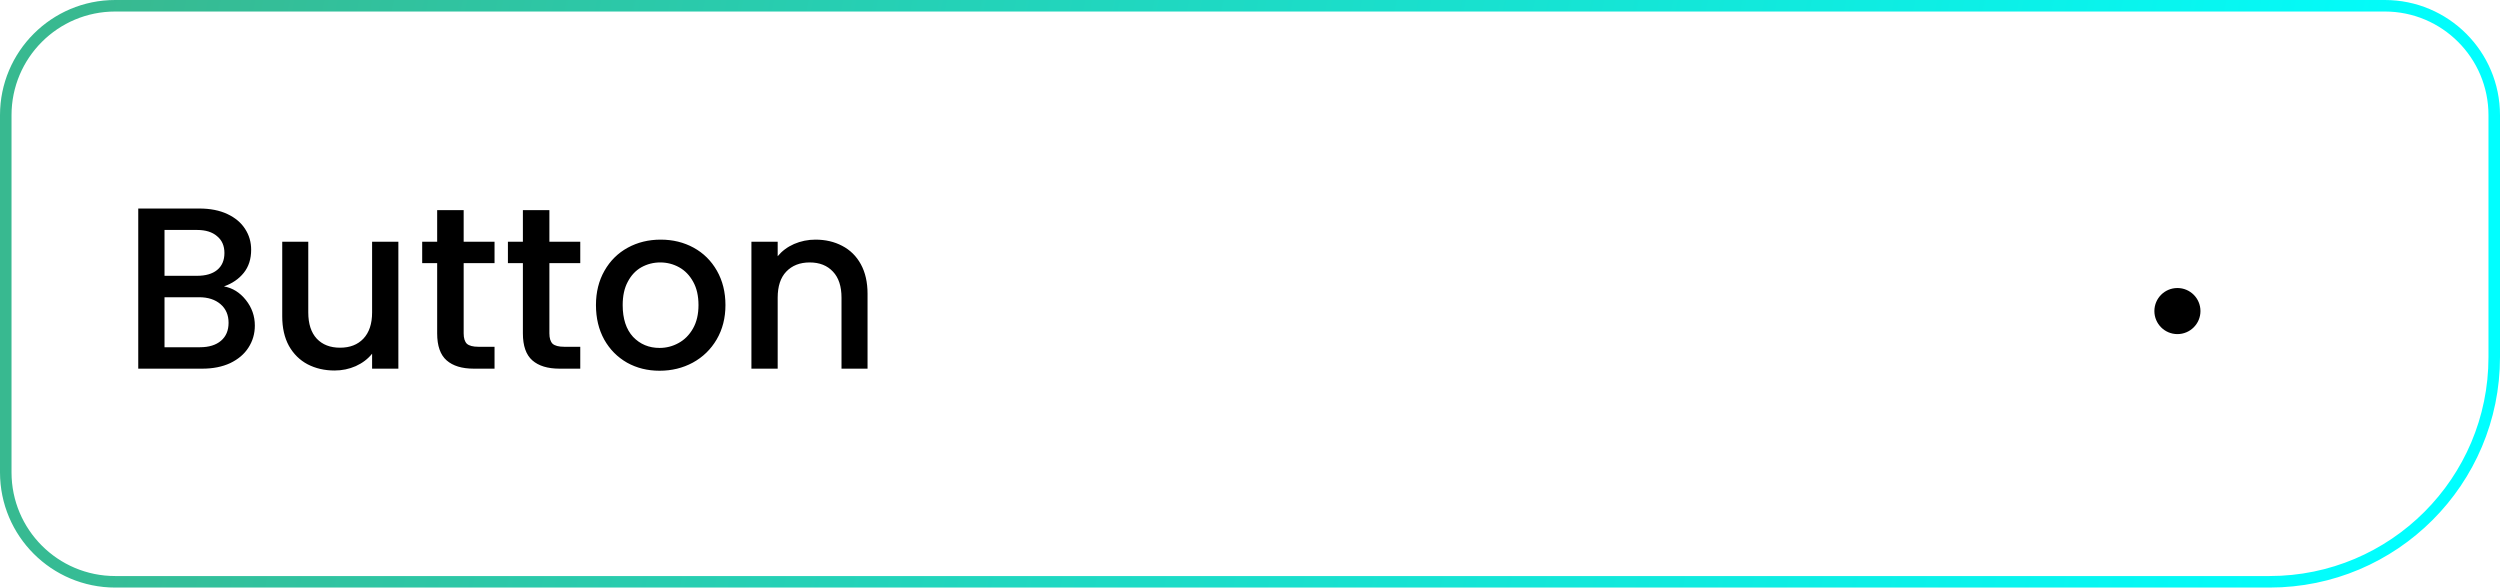 <svg width="217" height="51" viewBox="0 0 217 51" fill="none" xmlns="http://www.w3.org/2000/svg">
<path d="M19.44 24.86C20.187 24.993 20.82 25.387 21.34 26.04C21.86 26.693 22.12 27.433 22.12 28.26C22.12 28.967 21.933 29.607 21.56 30.18C21.2 30.74 20.673 31.187 19.98 31.52C19.287 31.84 18.48 32 17.56 32H12V18.1H17.3C18.247 18.1 19.06 18.26 19.74 18.58C20.42 18.9 20.933 19.333 21.28 19.88C21.627 20.413 21.8 21.013 21.8 21.68C21.8 22.48 21.587 23.147 21.16 23.68C20.733 24.213 20.16 24.607 19.44 24.86ZM14.28 23.94H17.1C17.847 23.94 18.427 23.773 18.84 23.44C19.267 23.093 19.48 22.6 19.48 21.96C19.48 21.333 19.267 20.847 18.84 20.5C18.427 20.14 17.847 19.96 17.1 19.96H14.28V23.94ZM17.36 30.14C18.133 30.14 18.74 29.953 19.18 29.58C19.62 29.207 19.84 28.687 19.84 28.02C19.84 27.34 19.607 26.8 19.14 26.4C18.673 26 18.053 25.8 17.28 25.8H14.28V30.14H17.36ZM34.578 20.98V32H32.298V30.7C31.938 31.153 31.464 31.513 30.878 31.78C30.304 32.033 29.691 32.16 29.038 32.16C28.171 32.16 27.391 31.98 26.698 31.62C26.018 31.26 25.478 30.727 25.078 30.02C24.691 29.313 24.498 28.46 24.498 27.46V20.98H26.758V27.12C26.758 28.107 27.004 28.867 27.498 29.4C27.991 29.92 28.664 30.18 29.518 30.18C30.371 30.18 31.044 29.92 31.538 29.4C32.044 28.867 32.298 28.107 32.298 27.12V20.98H34.578ZM40.246 22.84V28.94C40.246 29.353 40.339 29.653 40.526 29.84C40.726 30.013 41.059 30.1 41.526 30.1H42.926V32H41.126C40.099 32 39.313 31.76 38.766 31.28C38.219 30.8 37.946 30.02 37.946 28.94V22.84H36.646V20.98H37.946V18.24H40.246V20.98H42.926V22.84H40.246ZM47.687 22.84V28.94C47.687 29.353 47.781 29.653 47.967 29.84C48.167 30.013 48.501 30.1 48.967 30.1H50.367V32H48.567C47.541 32 46.754 31.76 46.207 31.28C45.661 30.8 45.387 30.02 45.387 28.94V22.84H44.087V20.98H45.387V18.24H47.687V20.98H50.367V22.84H47.687ZM57.249 32.18C56.209 32.18 55.269 31.947 54.429 31.48C53.589 31 52.929 30.333 52.449 29.48C51.969 28.613 51.729 27.613 51.729 26.48C51.729 25.36 51.975 24.367 52.469 23.5C52.962 22.633 53.635 21.967 54.489 21.5C55.342 21.033 56.295 20.8 57.349 20.8C58.402 20.8 59.355 21.033 60.209 21.5C61.062 21.967 61.735 22.633 62.229 23.5C62.722 24.367 62.969 25.36 62.969 26.48C62.969 27.6 62.715 28.593 62.209 29.46C61.702 30.327 61.009 31 60.129 31.48C59.262 31.947 58.302 32.18 57.249 32.18ZM57.249 30.2C57.835 30.2 58.382 30.06 58.889 29.78C59.409 29.5 59.829 29.08 60.149 28.52C60.469 27.96 60.629 27.28 60.629 26.48C60.629 25.68 60.475 25.007 60.169 24.46C59.862 23.9 59.455 23.48 58.949 23.2C58.442 22.92 57.895 22.78 57.309 22.78C56.722 22.78 56.175 22.92 55.669 23.2C55.175 23.48 54.782 23.9 54.489 24.46C54.195 25.007 54.049 25.68 54.049 26.48C54.049 27.667 54.349 28.587 54.949 29.24C55.562 29.88 56.329 30.2 57.249 30.2ZM70.783 20.8C71.649 20.8 72.423 20.98 73.103 21.34C73.796 21.7 74.336 22.233 74.723 22.94C75.109 23.647 75.303 24.5 75.303 25.5V32H73.043V25.84C73.043 24.853 72.796 24.1 72.303 23.58C71.809 23.047 71.136 22.78 70.283 22.78C69.429 22.78 68.749 23.047 68.243 23.58C67.749 24.1 67.503 24.853 67.503 25.84V32H65.223V20.98H67.503V22.24C67.876 21.787 68.349 21.433 68.923 21.18C69.509 20.927 70.129 20.8 70.783 20.8Z" fill="black"/>
<circle cx="189" cy="27" r="2" fill="black"/>
<path d="M10 0.5H207C212.247 0.5 216.5 4.753 216.5 10V31C216.5 41.77 207.77 50.5 197 50.5H10C4.753 50.5 0.5 46.247 0.5 41V10C0.5 4.753 4.753 0.5 10 0.5Z" stroke="url(#paint0_linear_386_7927)"/>
<defs>
<linearGradient id="paint0_linear_386_7927" x1="8" y1="3" x2="208.5" y2="47" gradientUnits="userSpaceOnUse">
<stop stop-color="#38B990"/>
<stop offset="1" stop-color="#00FFFF"/>
</linearGradient>
</defs>
</svg>
